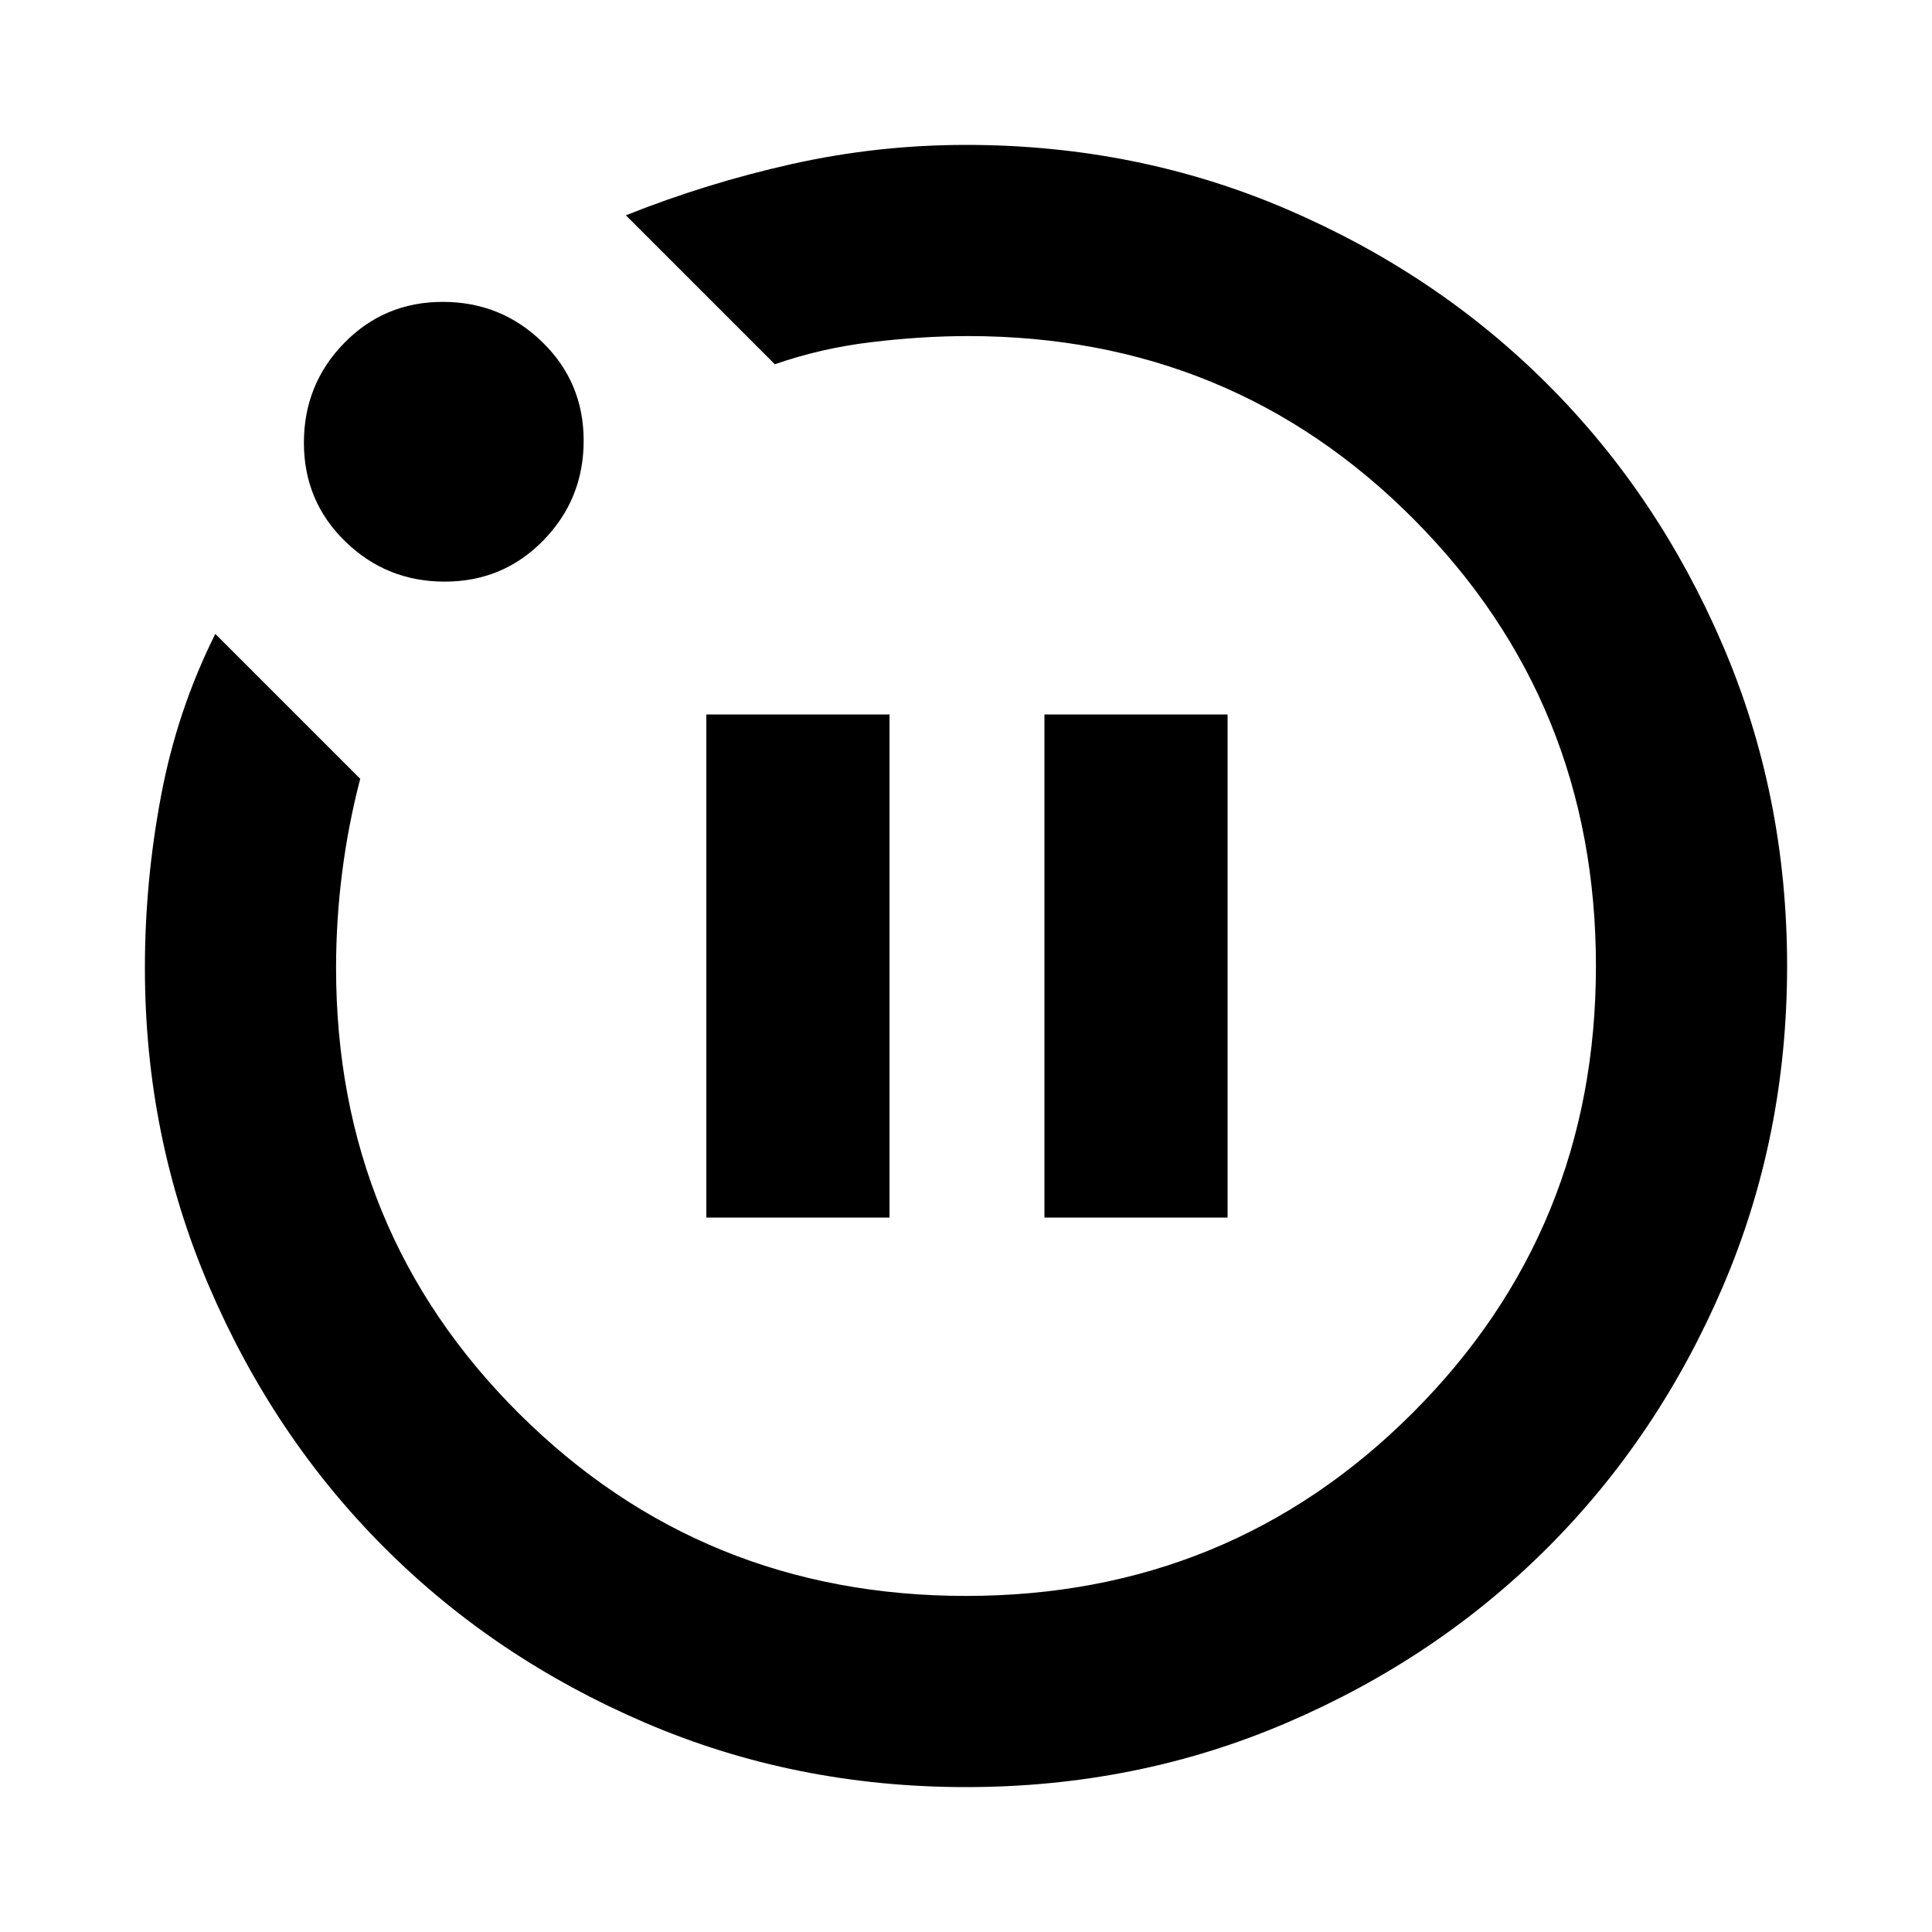 <svg xmlns="http://www.w3.org/2000/svg" height="20" width="20"><path d="M7.312 12.604h1.896V7.396H7.312Zm3.5 0h1.896V7.396h-1.896ZM10 18.5q-1.771 0-3.323-.667-1.552-.666-2.698-1.812t-1.812-2.698Q1.5 11.771 1.5 10.021q0-.896.167-1.781.166-.886.562-1.678l1.5 1.5q-.125.48-.187.969-.063.49-.063.99 0 2.729 1.896 4.614Q7.271 16.521 10 16.521t4.625-1.896q1.896-1.896 1.896-4.625t-1.886-4.625q-1.885-1.896-4.614-1.896-.479 0-1 .063-.521.062-1 .229L6.479 2.229q.833-.333 1.719-.531Q9.083 1.5 10 1.5q1.771 0 3.323.667 1.552.666 2.698 1.812t1.812 2.698Q18.5 8.229 18.5 10t-.667 3.323q-.666 1.552-1.812 2.698t-2.698 1.812Q11.771 18.5 10 18.5ZM4.604 6.021q-.604 0-1.031-.417-.427-.416-.427-1.021 0-.604.416-1.031.417-.427 1.021-.427.605 0 1.032.417.427.416.427 1.02 0 .605-.417 1.032-.417.427-1.021.427ZM10 10Z"/></svg>